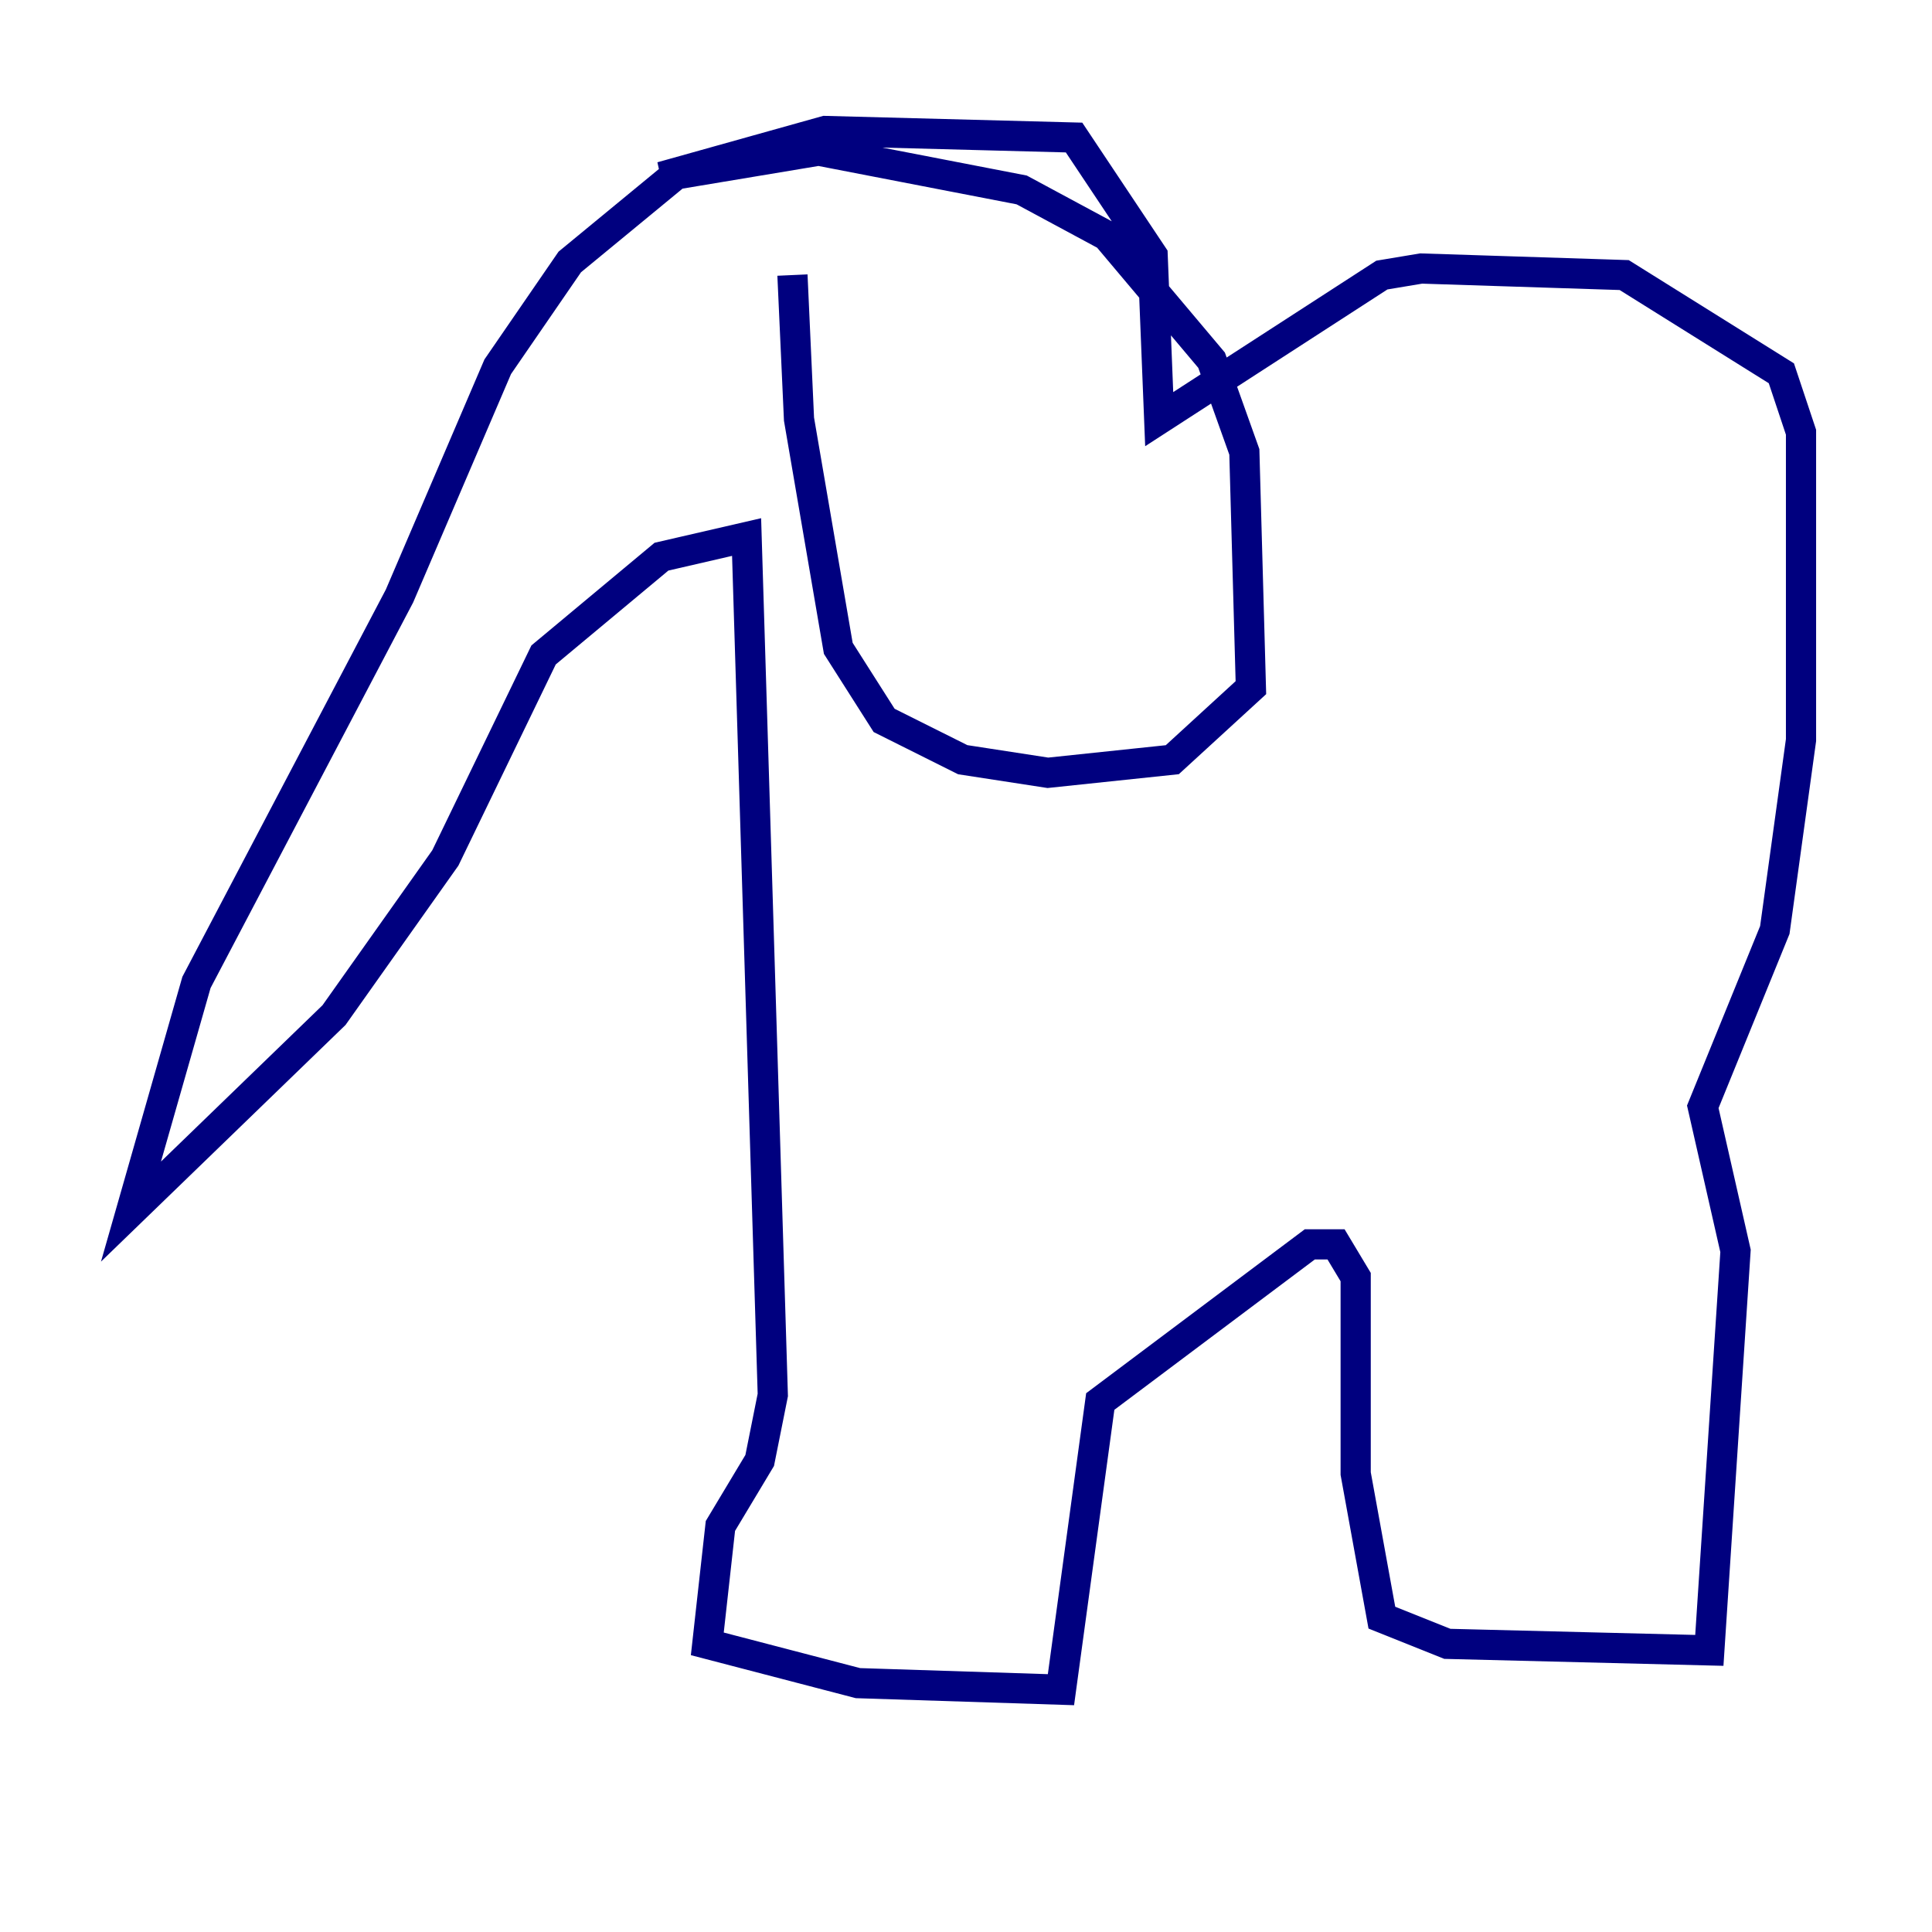 <?xml version="1.0" encoding="utf-8" ?>
<svg baseProfile="tiny" height="128" version="1.2" viewBox="0,0,128,128" width="128" xmlns="http://www.w3.org/2000/svg" xmlns:ev="http://www.w3.org/2001/xml-events" xmlns:xlink="http://www.w3.org/1999/xlink"><defs /><polyline fill="none" points="45.125,11.281 37.749,17.356 32.976,24.298 26.468,39.485 13.017,65.085 8.678,80.271 22.129,67.254 29.505,56.841 36.014,43.39 43.824,36.881 49.464,35.58 51.2,92.42 50.332,96.759 47.729,101.098 46.861,108.909 56.841,111.512 70.291,111.946 72.895,92.854 86.78,82.441 88.515,82.441 89.817,84.61 89.817,97.627 91.552,107.173 95.891,108.909 113.248,109.342 114.983,82.875 112.814,73.329 117.586,61.614 119.322,49.031 119.322,28.637 118.02,24.732 107.607,18.224 94.156,17.79 91.552,18.224 76.8,27.77 76.366,16.922 71.159,9.112 54.671,8.678 43.824,11.715 54.237,9.98 67.688,12.583 73.329,15.62 80.271,23.864 82.441,29.939 82.875,45.559 77.668,50.332 69.424,51.2 63.783,50.332 58.576,47.729 55.539,42.956 52.936,27.77 52.502,18.224" stroke="#00007f" stroke-width="2" /></svg>